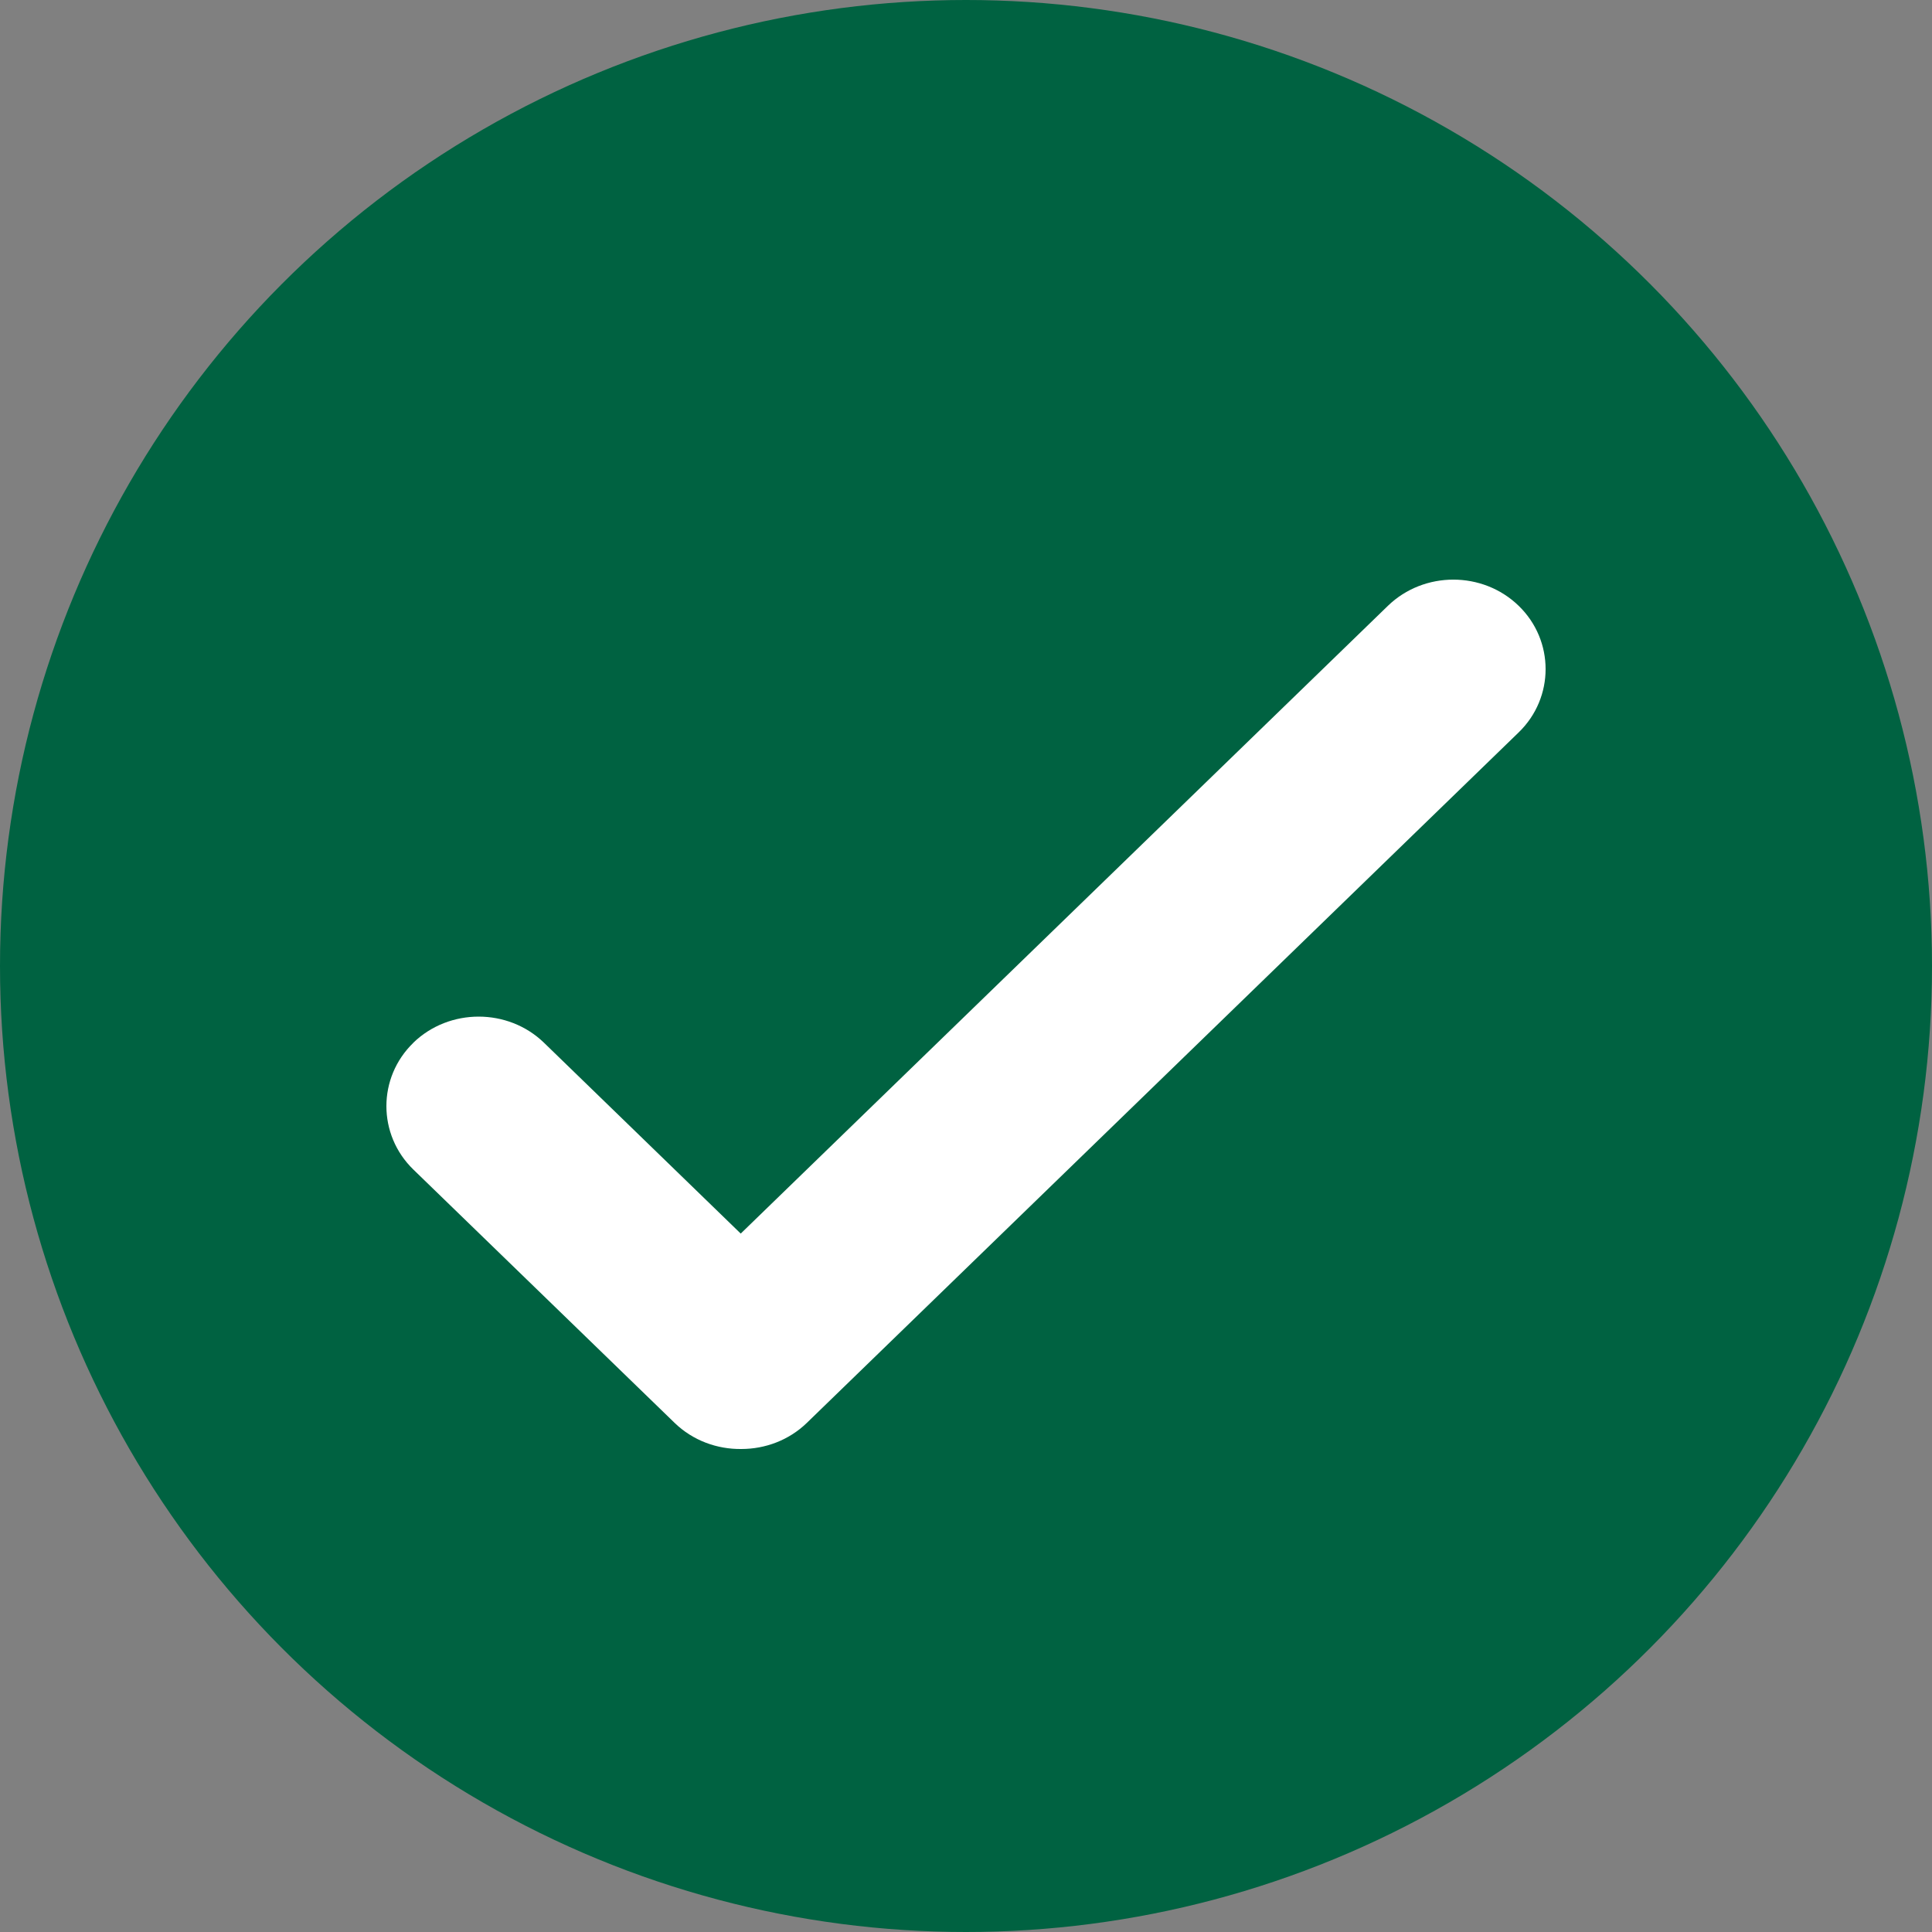 <?xml version="1.0" encoding="UTF-8"?>
<svg width="20px" height="20px" viewBox="0 0 20 20" version="1.1" xmlns="http://www.w3.org/2000/svg" xmlns:xlink="http://www.w3.org/1999/xlink">
    <rect x="0" y="0" width="20" height="20" fill="#808080" stroke="none"/>
    <!-- Generator: sketchtool 55.2 (78181) - https://sketchapp.com -->
    <title>AA67283D-969C-4AC5-82BC-C81597C37439</title>
    <desc>Created with sketchtool.</desc>
    <g id="[LITE]-Home" stroke="none" stroke-width="1" fill="none" fill-rule="evenodd">
        <g id="2---Home----Completed-Pull-Chip" transform="translate(-26, -462)">
            <g id="Cards/Mobile/Completed-Task" transform="translate(8, 424)">
                <g id="icons/checks/tickets" transform="translate(18, 38)">
                    <g>
                        <circle id="Oval" fill="#006241" cx="10" cy="10" r="10"></circle>
                        <g id="icons/checks/white" transform="translate(4, 6)" fill="#FFFFFF">
                            <path d="M3.668,6.77 L10.368,0.271 C10.741,-0.09 11.349,-0.09 11.721,0.271 C12.093,0.631 12.093,1.222 11.721,1.582 L4.352,8.73 C4.166,8.91 3.92,9 3.674,9 C3.424,9.003 3.173,8.913 2.984,8.73 L0.279,6.107 C-0.093,5.746 -0.093,5.155 0.279,4.795 L0.279,4.794 C0.651,4.434 1.259,4.434 1.631,4.794 L3.668,6.77 Z"></path>
                        </g>
                    </g>
                </g>
            </g>
        </g>
    </g>
</svg>